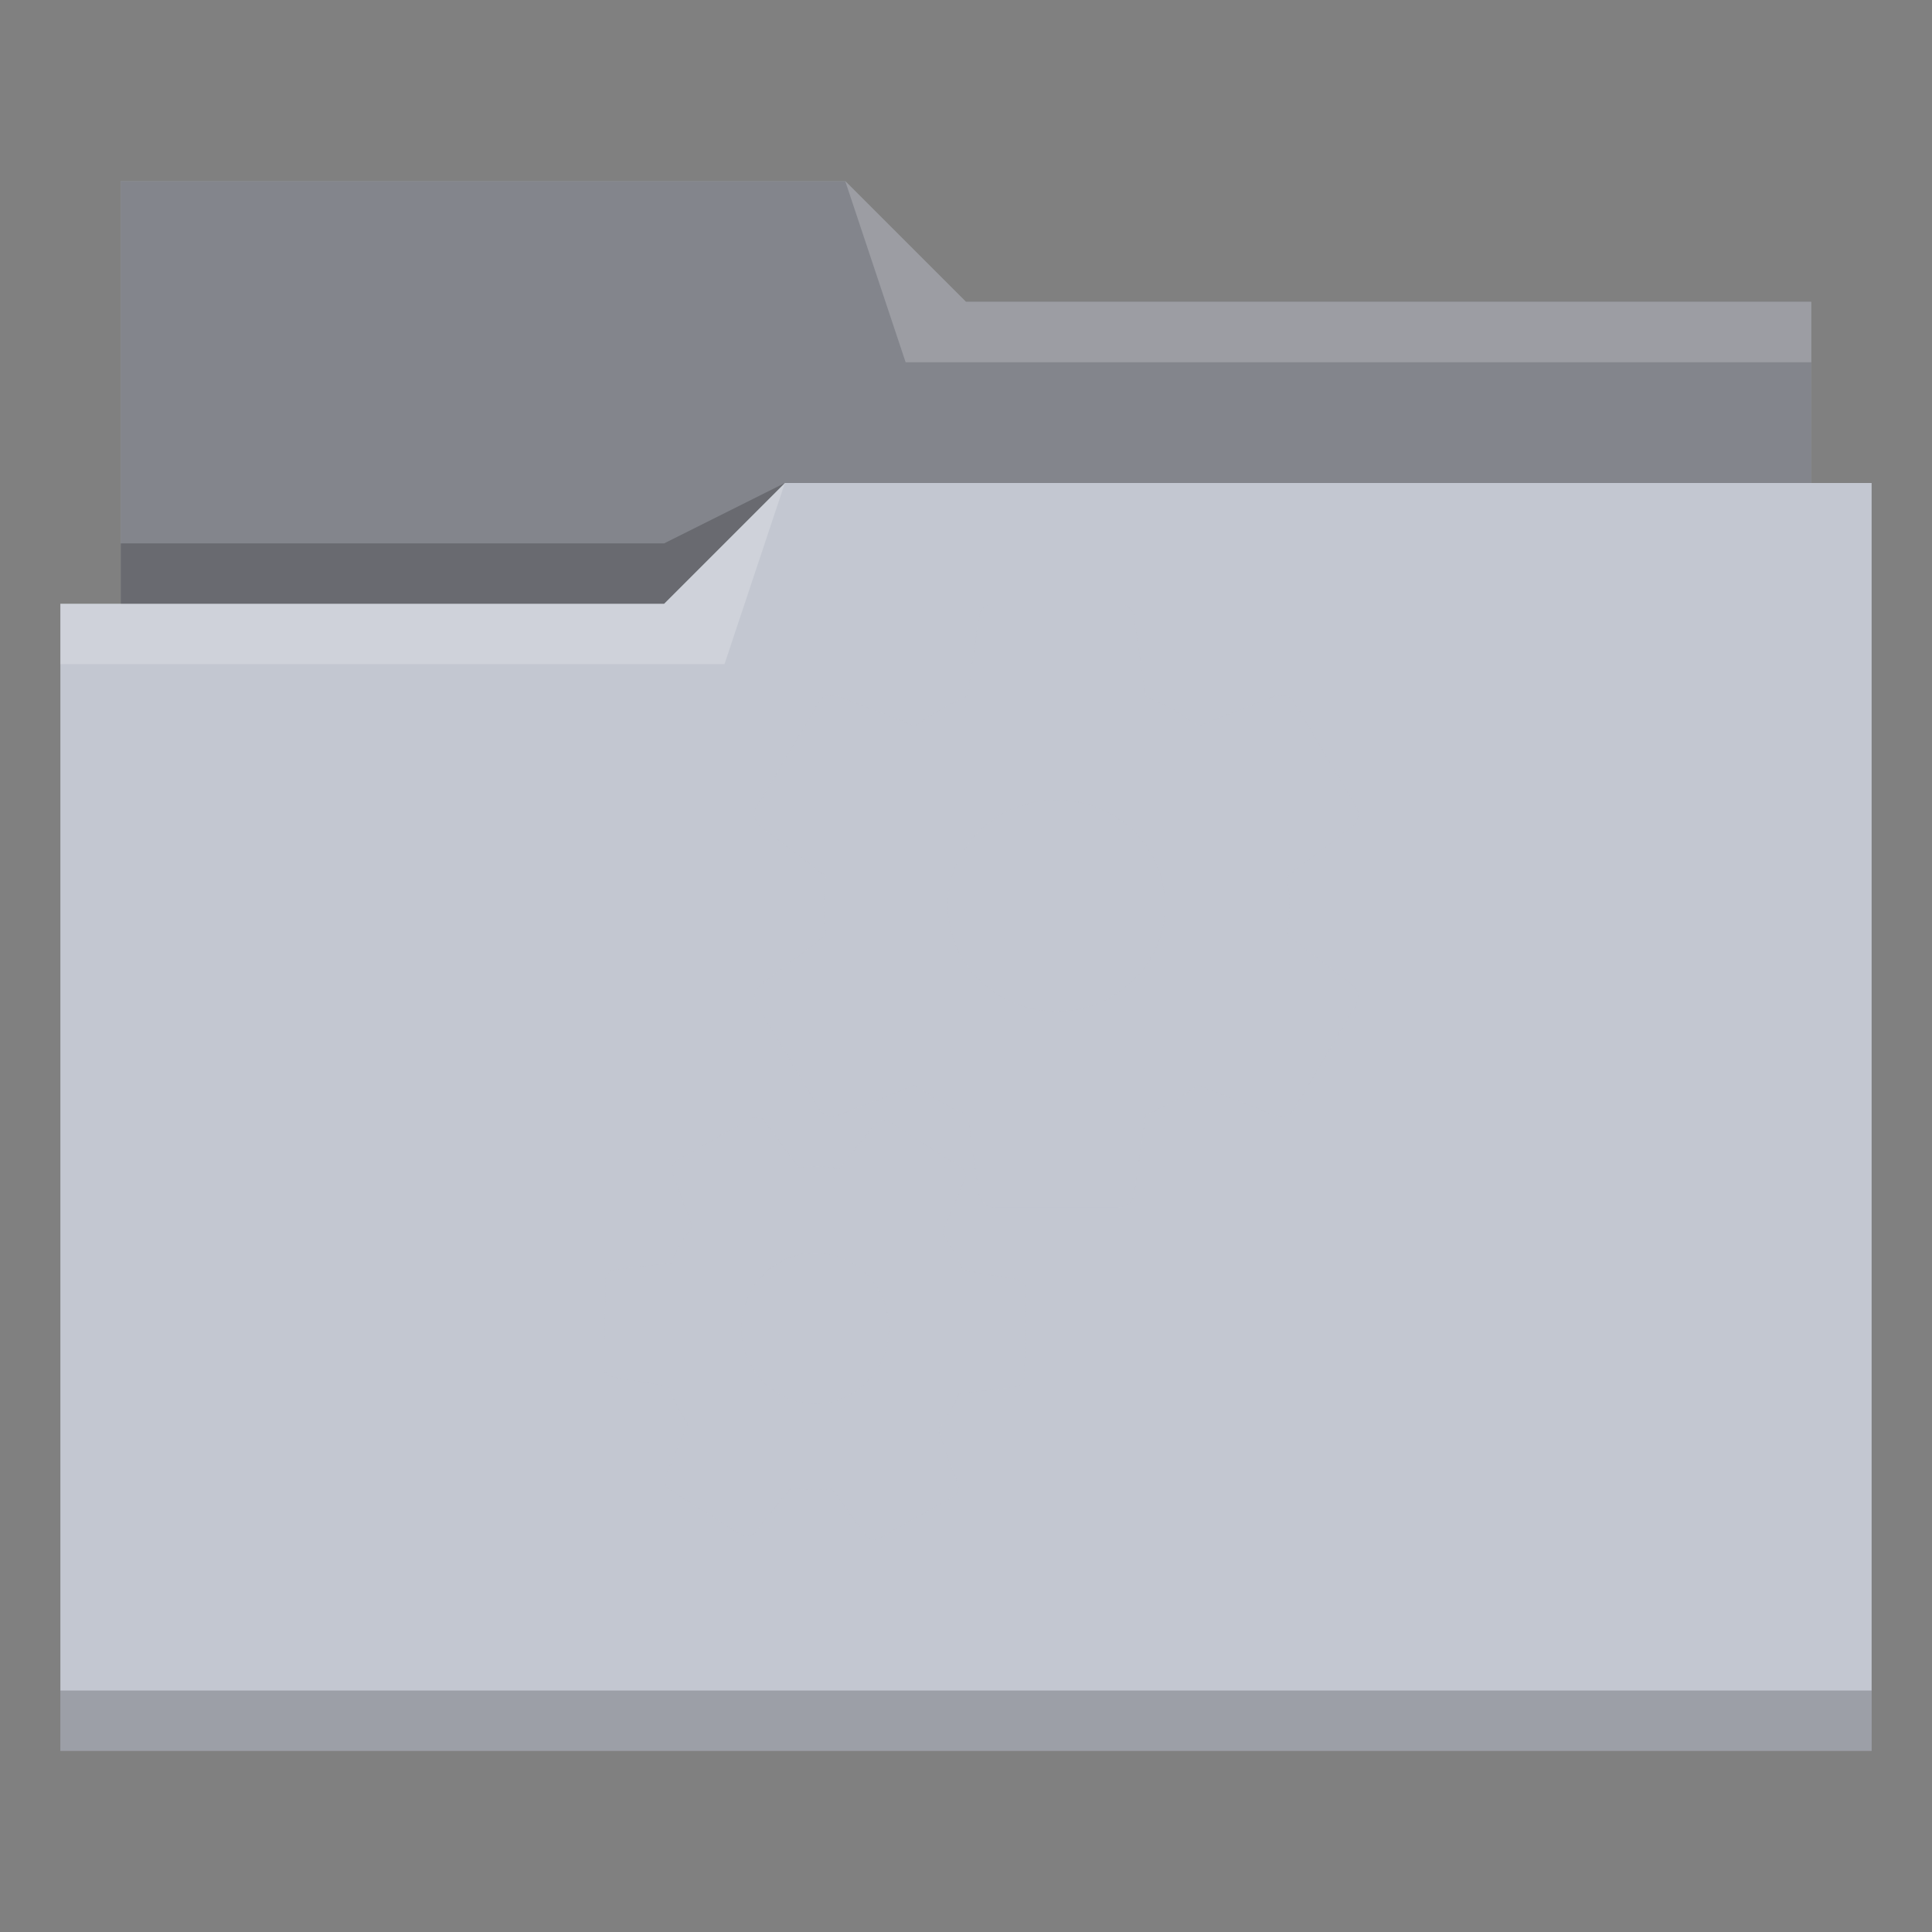 <svg xmlns="http://www.w3.org/2000/svg" viewBox="0 0 32 32">
  <rect x="0" y="0" width="32" height="32" fill="#808080" stroke="none"/>
  <defs id="defs3051">
    <style type="text/css" id="current-color-scheme">
      .ColorScheme-Text {
        color:#31363b;
      }
      .ColorScheme-Highlight {
        color:#3daee9;
      }
      </style>
  </defs>
 <path 
     style="fill:#c3c7d1;fill-opacity:1;stroke:none" 
     d="M 2 3 L 2 10 L 1 10 L 1 29 L 12 29 L 13 29 L 31 29 L 31 8 L 30 8 L 30 5 L 16 5 L 14 3 L 2 3 z "
     class="ColorScheme-Highlight"
     />
 <path 
     style="fill-opacity:0.33;fill-rule:evenodd"
     d="m 2,3 0,7 9,0 L 13,8 30,8 30,5 16,5 14,3 2,3 Z"
     />
 <path 
     style="fill:#ffffff;fill-opacity:0.2;fill-rule:evenodd"
     d="M 14 3 L 15 6 L 30 6 L 30 5 L 16 5 L 14 3 z M 13 8 L 11 10 L 1 10 L 1 11 L 12 11 L 13 8 z "
     />
 <path 
     style="fill-opacity:0.2;fill-rule:evenodd"
     d="M 13 8 L 11 9 L 2 9 L 2 10 L 11 10 L 13 8 z M 1 28 L 1 29 L 31 29 L 31 28 L 1 28 z "
     class="ColorScheme-Text"
     />
 <path 
     style="fill:#c3c7d1;fill-opacity:0.6;stroke:none" 
     d="M 16.473 10 C 16.345 10 16.24 10.091 16.217 10.209 L 16.023 11.535 C 15.71 11.663 15.419 11.83 15.154 12.027 L 13.875 11.525 C 13.76 11.48 13.626 11.525 13.562 11.633 L 12.535 13.365 C 12.471 13.476 12.498 13.611 12.596 13.686 L 13.68 14.512 C 13.659 14.672 13.643 14.835 13.643 15 C 13.643 15.165 13.659 15.328 13.68 15.488 L 12.598 16.314 C 12.5 16.392 12.473 16.527 12.537 16.635 L 13.564 18.367 C 13.628 18.475 13.761 18.517 13.877 18.475 L 15.158 17.973 C 15.422 18.172 15.712 18.337 16.025 18.465 L 16.219 19.791 C 16.239 19.908 16.344 20 16.473 20 L 18.529 20 C 18.658 20 18.763 19.909 18.783 19.791 L 18.977 18.465 C 19.29 18.337 19.581 18.17 19.846 17.973 L 21.125 18.475 C 21.24 18.52 21.374 18.475 21.438 18.367 L 22.465 16.635 C 22.529 16.524 22.502 16.389 22.404 16.314 L 21.32 15.488 C 21.341 15.328 21.357 15.165 21.357 15 C 21.357 14.835 21.341 14.672 21.32 14.512 L 22.404 13.686 C 22.502 13.608 22.529 13.473 22.465 13.365 L 21.438 11.633 C 21.374 11.525 21.241 11.483 21.125 11.525 L 19.846 12.027 C 19.581 11.828 19.29 11.663 18.977 11.535 L 18.783 10.209 C 18.763 10.092 18.658 10 18.529 10 L 16.473 10 z M 17.498 13.25 C 18.492 13.25 19.297 14.033 19.297 15 C 19.297 15.967 18.492 16.75 17.498 16.75 C 16.504 16.75 15.699 15.967 15.699 15 C 15.699 14.033 16.504 13.25 17.498 13.25 z M 12.562 18.504 C 12.523 18.495 12.481 18.5 12.443 18.521 L 11.221 19.207 C 11.143 19.249 11.112 19.343 11.137 19.424 L 11.465 20.318 C 11.321 20.503 11.205 20.706 11.113 20.918 L 10.184 21.027 C 10.1 21.038 10.036 21.111 10.033 21.199 L 10 22.629 C 9.998 22.719 10.059 22.794 10.143 22.809 L 11.066 22.965 C 11.108 23.072 11.154 23.179 11.209 23.283 C 11.264 23.387 11.327 23.485 11.393 23.578 L 11.023 24.457 C 10.991 24.538 11.02 24.631 11.094 24.678 L 12.283 25.422 C 12.357 25.468 12.451 25.45 12.506 25.385 L 13.1 24.645 C 13.323 24.682 13.553 24.689 13.781 24.664 L 14.338 25.432 C 14.389 25.498 14.482 25.522 14.559 25.479 L 15.781 24.793 C 15.857 24.751 15.89 24.658 15.863 24.578 L 15.535 23.682 C 15.679 23.497 15.795 23.296 15.887 23.084 L 16.816 22.973 C 16.9 22.962 16.964 22.889 16.967 22.801 L 17 21.373 C 17.002 21.283 16.941 21.208 16.857 21.193 L 15.936 21.035 C 15.894 20.928 15.848 20.821 15.793 20.717 C 15.738 20.613 15.675 20.515 15.609 20.422 L 15.979 19.543 C 16.011 19.462 15.982 19.369 15.908 19.322 L 14.719 18.578 C 14.645 18.532 14.551 18.55 14.496 18.615 L 13.902 19.355 C 13.679 19.318 13.449 19.311 13.221 19.336 L 12.664 18.568 C 12.638 18.535 12.602 18.513 12.562 18.504 z M 13.381 20.756 C 13.854 20.707 14.33 20.946 14.572 21.4 C 14.895 22.007 14.677 22.767 14.086 23.098 C 13.494 23.429 12.754 23.206 12.432 22.6 C 12.109 21.993 12.326 21.233 12.918 20.902 C 13.066 20.82 13.223 20.772 13.381 20.756 z "
     class="ColorScheme-Text"
     />
</svg>
